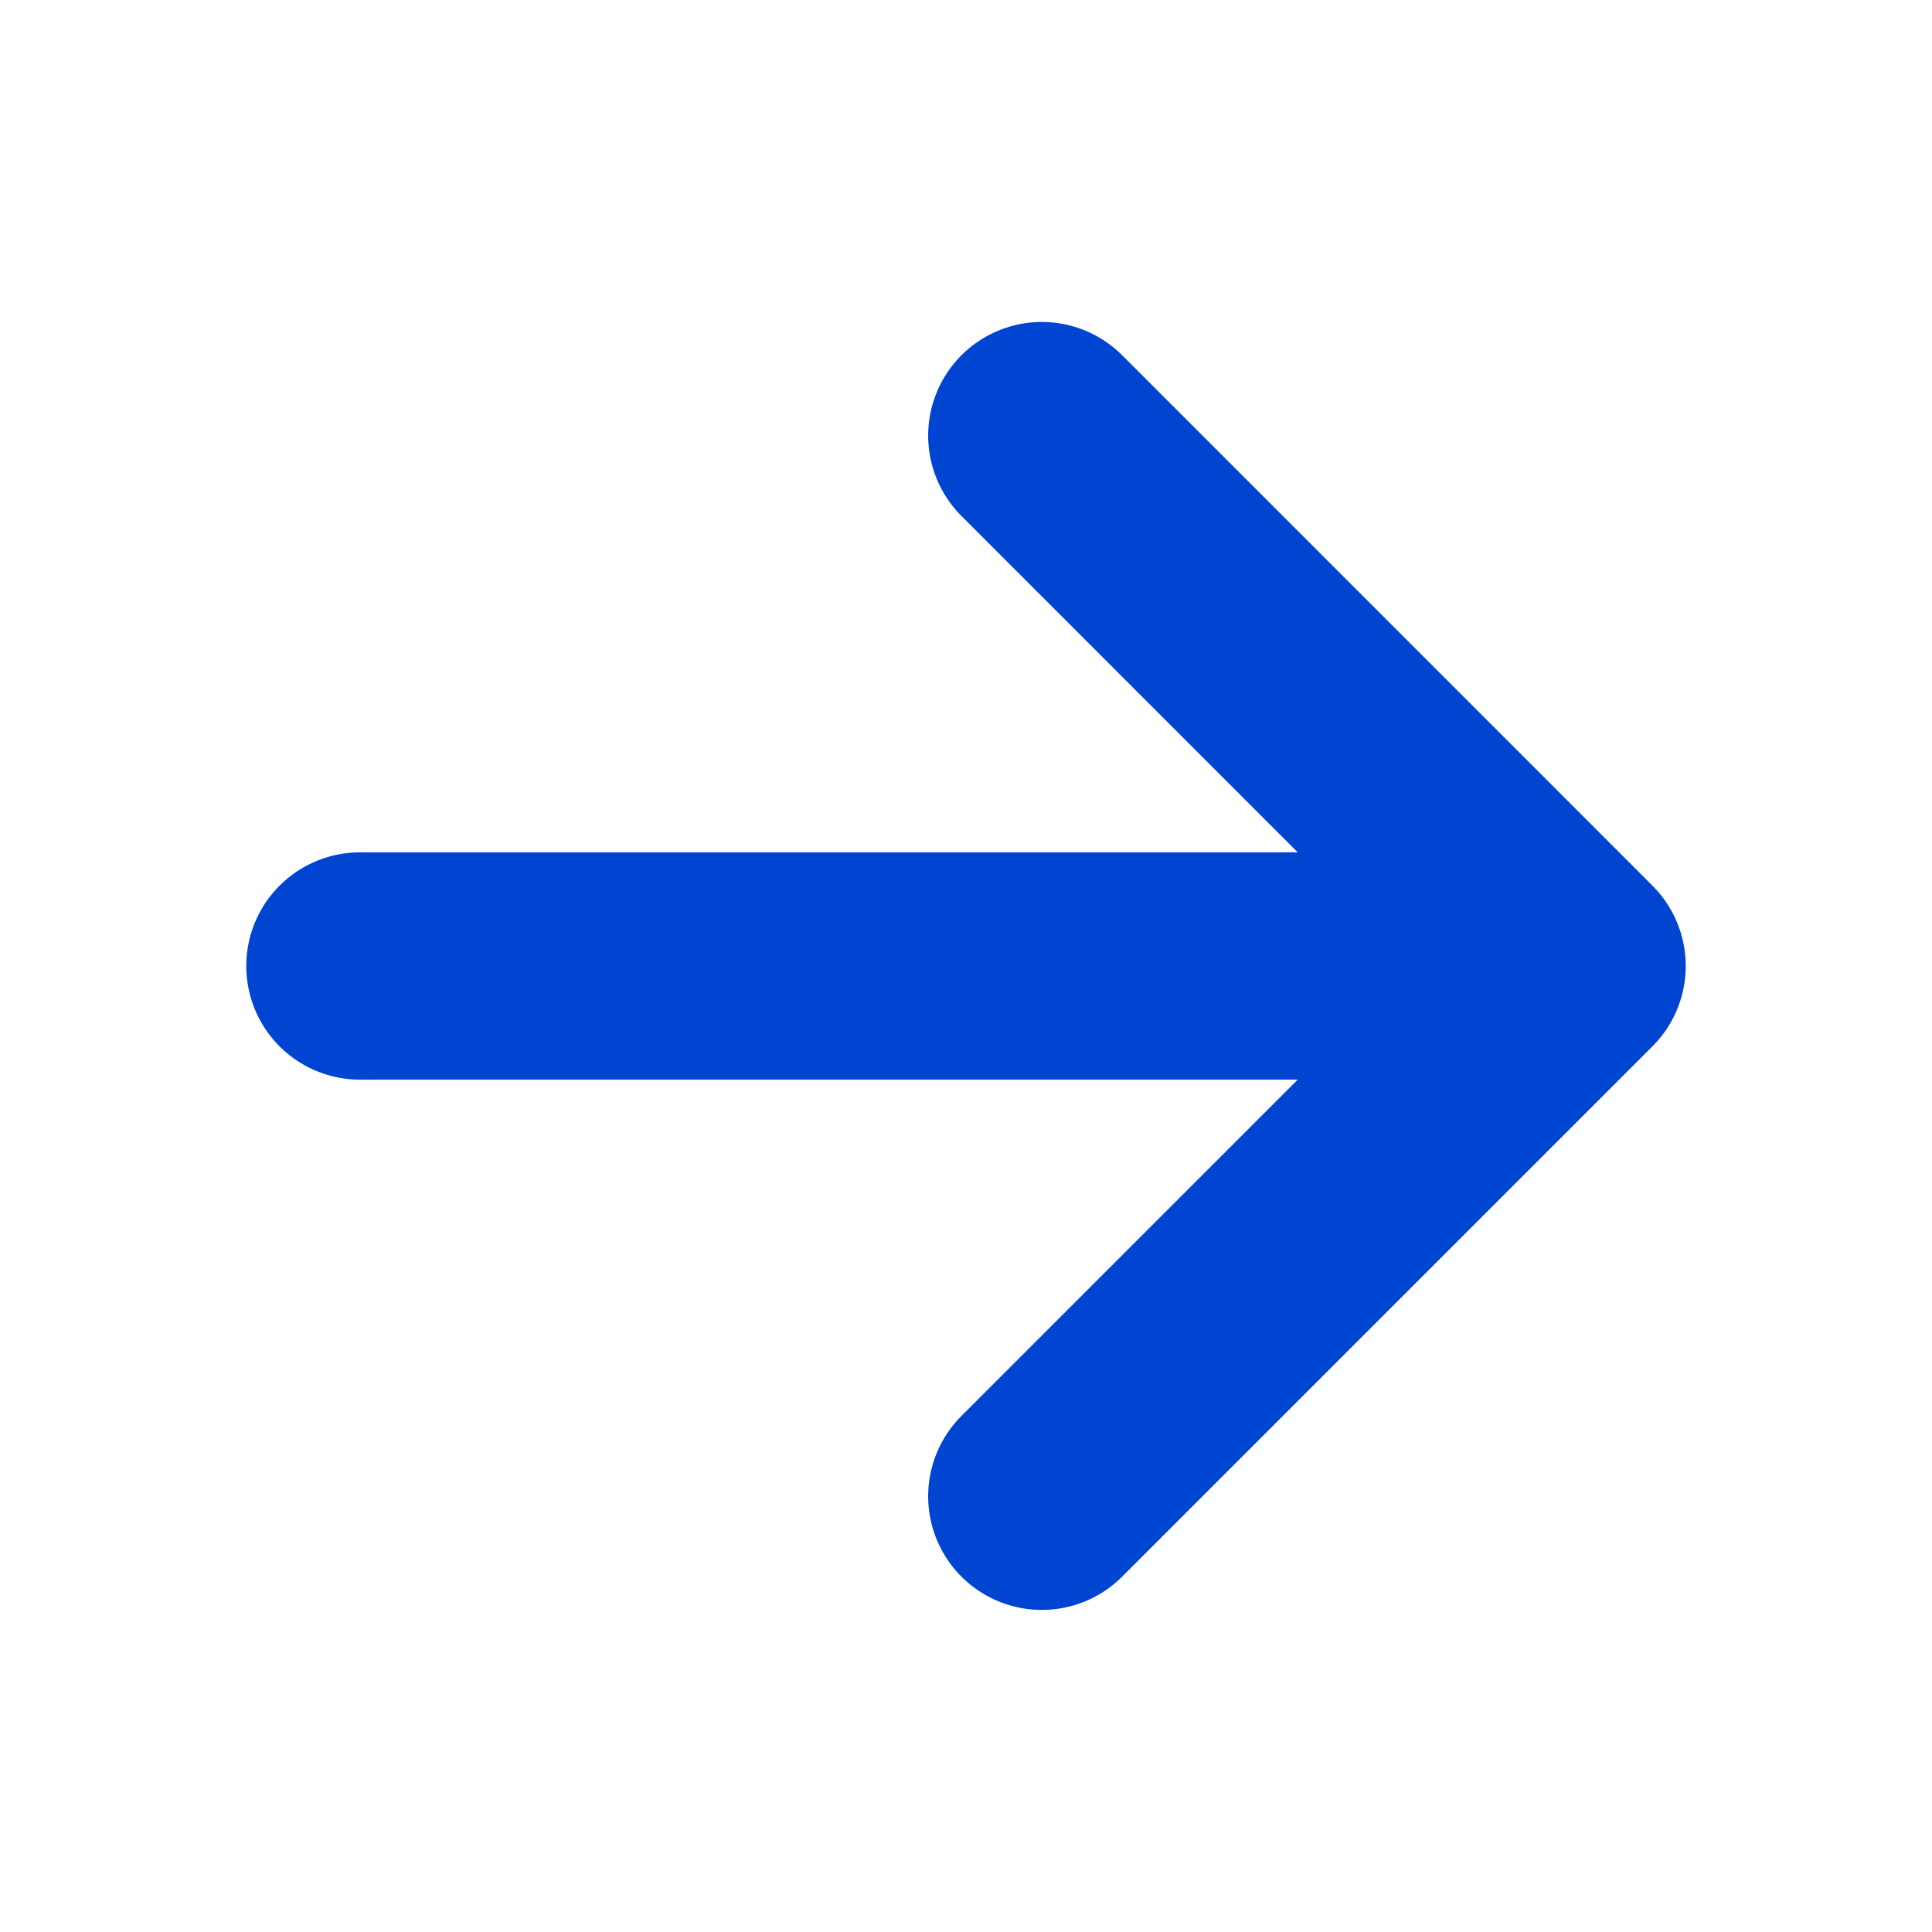 <svg width="17" height="17" viewBox="0 0 17 17" fill="none" xmlns="http://www.w3.org/2000/svg">
<path d="M9.167 3.833L13.833 8.5L9.167 13.166M3.167 8.5H13.833H3.167Z" stroke="#0044D2" stroke-width="2" stroke-linecap="round" stroke-linejoin="round"/>
</svg>
